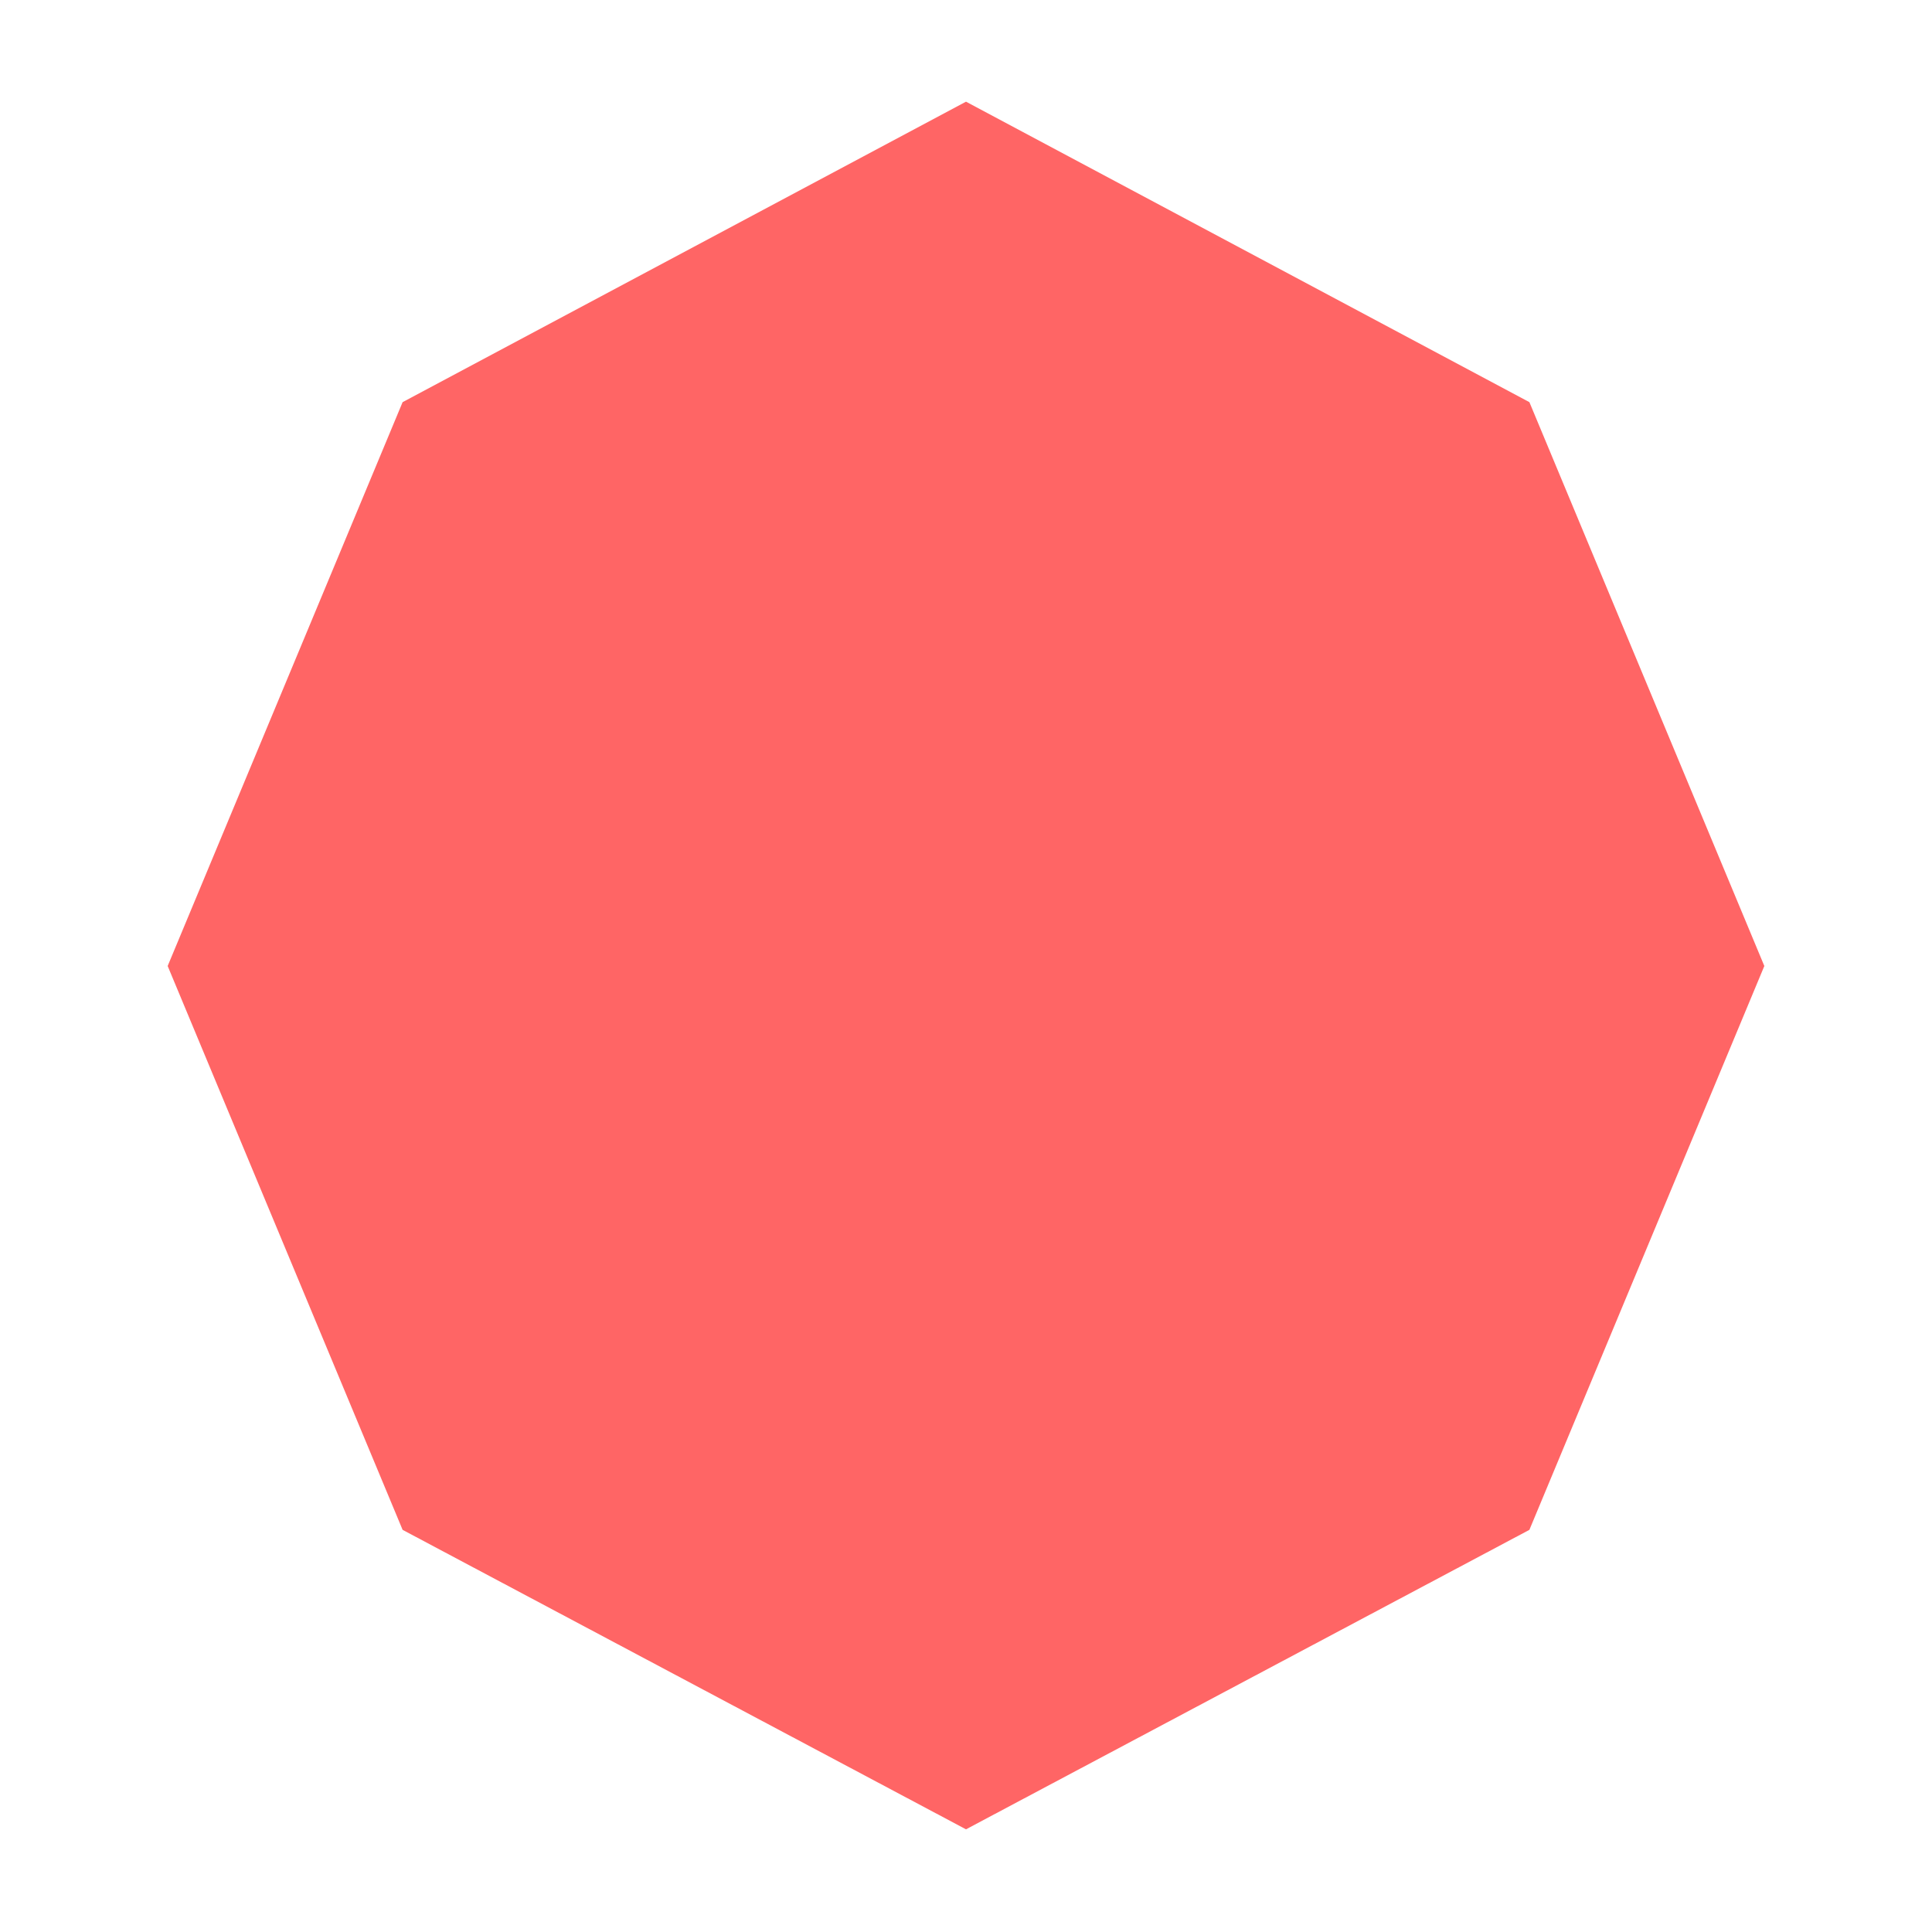 <svg width="190" height="190" viewBox="0 0 190 190" fill="none" xmlns="http://www.w3.org/2000/svg">
<path d="M95 10L150.406 39.549L173.511 95L150.406 150.451L95 179.902L39.594 150.451L16.489 95L39.594 39.549L95 10Z" fill="#FF6565"/>
</svg>